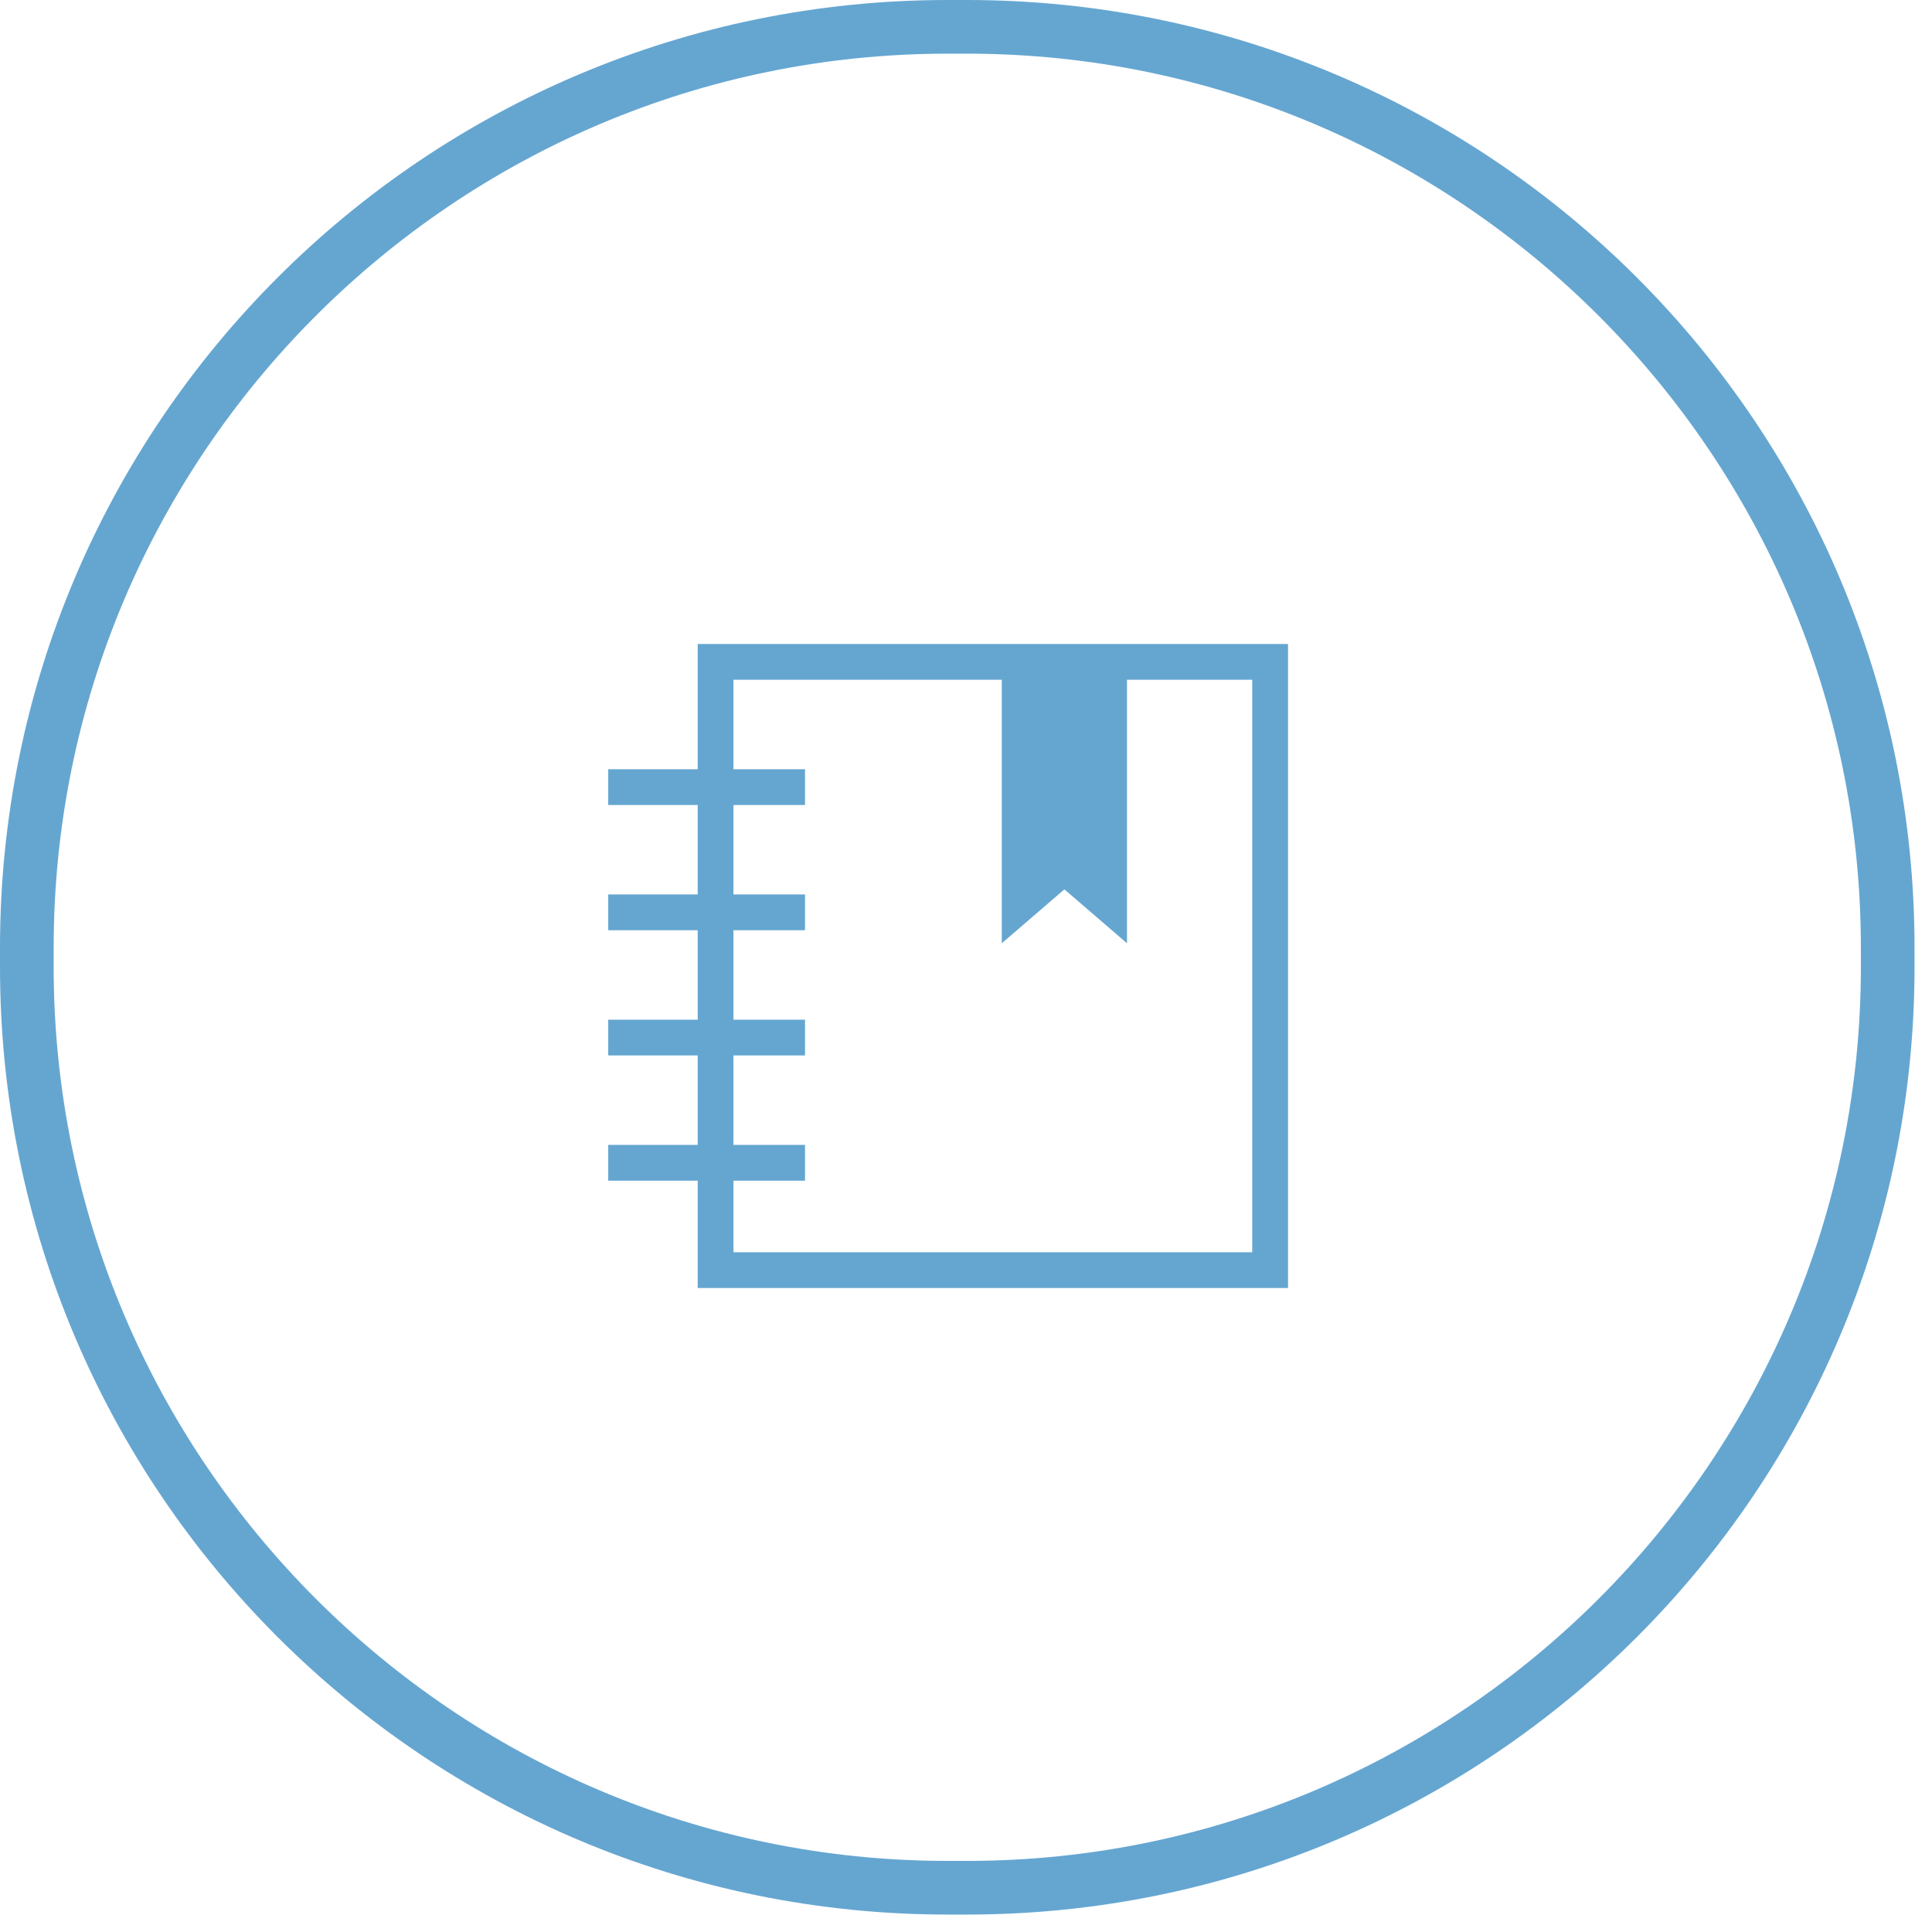 <?xml version="1.0" encoding="UTF-8" standalone="no"?>
<svg width="80px" height="80px" viewBox="0 0 80 80" version="1.1" xmlns="http://www.w3.org/2000/svg" xmlns:xlink="http://www.w3.org/1999/xlink" xmlns:sketch="http://www.bohemiancoding.com/sketch/ns">
    <!-- Generator: Sketch 3.3.3 (12081) - http://www.bohemiancoding.com/sketch -->
    <title>icon-036</title>
    <desc>Created with Sketch.</desc>
    <defs></defs>
    <g id="Page-1" stroke="none" stroke-width="1" fill="none" fill-rule="evenodd" sketch:type="MSPage">
        <g id="icon-036" sketch:type="MSLayerGroup" fill="#65A6D1">
            <path d="M40.034,2.222 C60.447,2.222 77.055,18.83 77.055,39.243 L77.055,40.036 C77.055,60.448 60.447,77.056 40.034,77.056 L39.242,77.056 C18.829,77.056 2.222,60.448 2.222,40.036 L2.222,39.243 C2.222,18.83 18.829,2.222 39.242,2.222 L40.034,2.222 M40.034,0 L39.242,0 C17.568,0 0,17.57 0,39.243 L0,40.036 C0,61.708 17.568,79.278 39.242,79.278 L40.034,79.278 C61.707,79.278 79.277,61.708 79.277,40.036 L79.277,39.243 C79.277,17.57 61.707,0 40.034,0" id="Fill-42" sketch:type="MSShapeGroup"></path>
            <path d="M28.89,26.667 L28.89,31.852 L25.185,31.852 L25.185,33.333 L28.89,33.333 L28.89,37.037 L25.185,37.037 L25.185,38.519 L28.89,38.519 L28.89,42.222 L25.185,42.222 L25.185,43.704 L28.89,43.704 L28.89,47.407 L25.185,47.407 L25.185,48.889 L28.89,48.889 L28.89,53.333 L53.334,53.333 L53.334,26.667 L28.89,26.667 L28.89,26.667 Z M51.852,51.852 L30.37,51.852 L30.37,48.889 L33.334,48.889 L33.334,47.407 L30.37,47.407 L30.37,43.704 L33.334,43.704 L33.334,42.222 L30.37,42.222 L30.37,38.519 L33.334,38.519 L33.334,37.037 L30.37,37.037 L30.37,33.333 L33.334,33.333 L33.334,31.852 L30.37,31.852 L30.37,28.148 L41.481,28.148 L41.481,39.059 L44.074,36.826 L46.667,39.059 L46.667,28.148 L51.852,28.148 L51.852,51.852 L51.852,51.852 Z" id="Fill-43" sketch:type="MSShapeGroup"></path>
        </g>
    </g>
</svg>